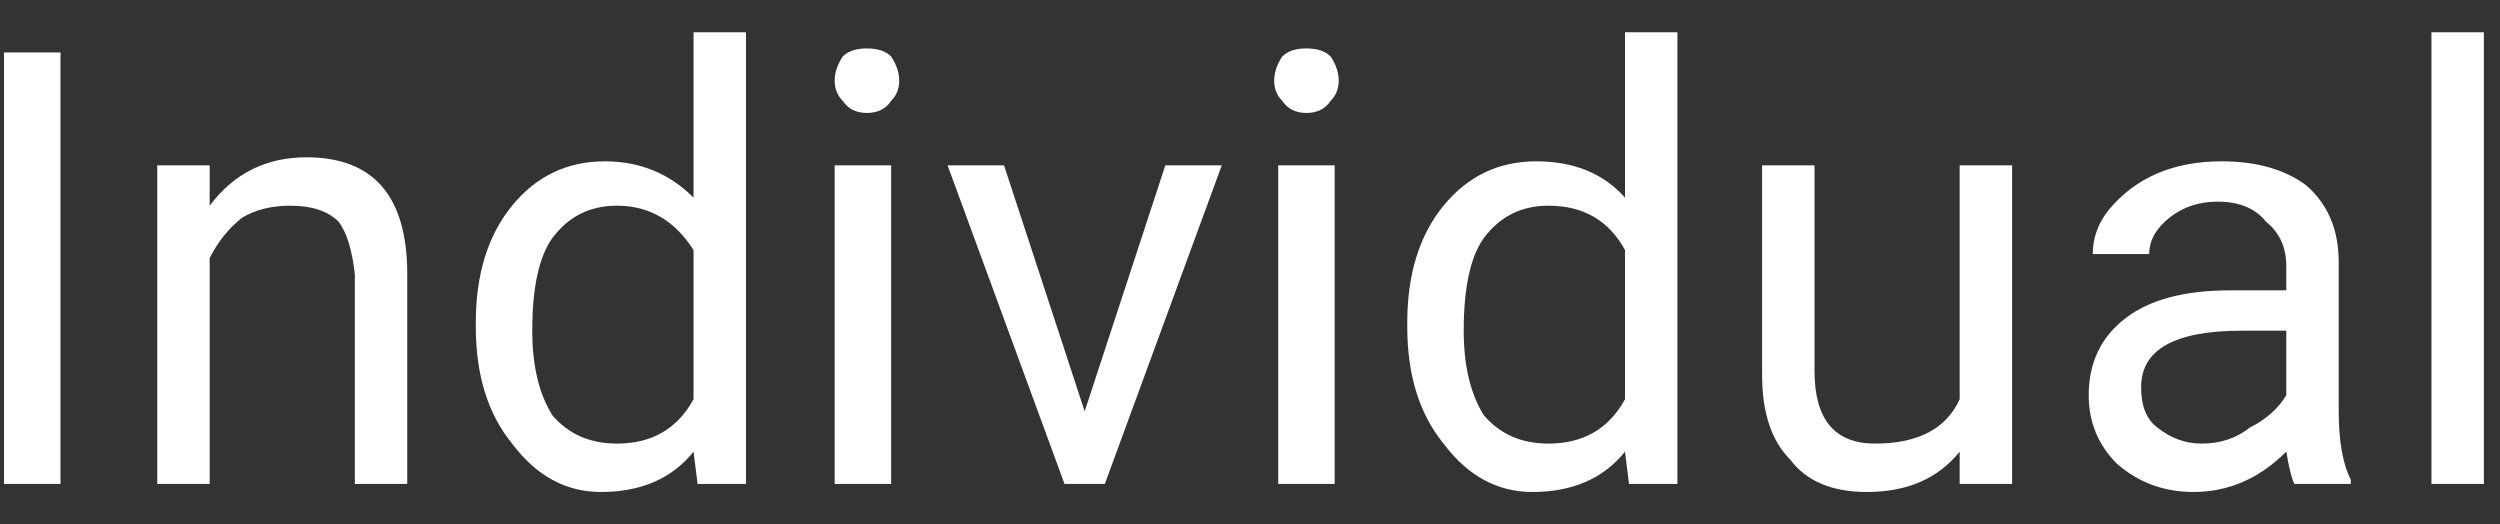 <svg width="62" height="13" viewBox="0 0 62 13" fill="none" xmlns="http://www.w3.org/2000/svg">
<rect x="0" y="0" width="62" height="13" fill="#333333" stroke="none"/>
<path d="M1.5 1.301V12.001H0.1V1.301H1.5ZM3.9 4.101H5.2V5.101C5.8 4.301 6.6 3.901 7.6 3.901C9.266 3.901 10.1 4.867 10.1 6.801V12.001H8.8V6.801C8.733 6.201 8.6 5.767 8.4 5.501C8.133 5.234 7.733 5.101 7.2 5.101C6.733 5.101 6.333 5.201 6 5.401C5.666 5.667 5.4 6.001 5.2 6.401V12.001H3.9V4.101ZM11.8 8.101V8.001C11.8 6.801 12.1 5.834 12.7 5.101C13.3 4.367 14.066 4.001 15 4.001C15.866 4.001 16.6 4.301 17.2 4.901V0.801H18.5V12.001H17.3L17.2 11.201C16.666 11.867 15.9 12.201 14.9 12.201C14.033 12.201 13.3 11.801 12.7 11.001C12.1 10.267 11.8 9.301 11.8 8.101ZM13.2 8.201C13.2 9.067 13.366 9.767 13.7 10.301C14.1 10.767 14.633 11.001 15.3 11.001C16.166 11.001 16.8 10.634 17.2 9.901V6.201C16.733 5.467 16.1 5.101 15.3 5.101C14.633 5.101 14.1 5.367 13.7 5.901C13.366 6.367 13.2 7.134 13.2 8.201ZM22.1 4.101V12.001H20.7V4.101H22.1ZM20.7 2.001C20.7 1.801 20.766 1.601 20.9 1.401C21.033 1.267 21.233 1.201 21.5 1.201C21.766 1.201 21.966 1.267 22.1 1.401C22.233 1.601 22.3 1.801 22.3 2.001C22.3 2.201 22.233 2.367 22.1 2.501C21.966 2.701 21.766 2.801 21.5 2.801C21.233 2.801 21.033 2.701 20.9 2.501C20.766 2.367 20.7 2.201 20.7 2.001ZM24.9 4.101L26.9 10.201L28.9 4.101H30.3L27.4 12.001H26.4L23.5 4.101H24.9ZM33.1 4.101V12.001H31.7V4.101H33.1ZM31.6 2.001C31.6 1.801 31.666 1.601 31.8 1.401C31.933 1.267 32.133 1.201 32.4 1.201C32.666 1.201 32.866 1.267 33 1.401C33.133 1.601 33.2 1.801 33.2 2.001C33.2 2.201 33.133 2.367 33 2.501C32.866 2.701 32.666 2.801 32.4 2.801C32.133 2.801 31.933 2.701 31.8 2.501C31.666 2.367 31.6 2.201 31.6 2.001ZM34.9 8.101V8.001C34.9 6.801 35.2 5.834 35.8 5.101C36.4 4.367 37.166 4.001 38.1 4.001C39.033 4.001 39.766 4.301 40.3 4.901V0.801H41.6V12.001H40.4L40.3 11.201C39.766 11.867 39 12.201 38 12.201C37.133 12.201 36.4 11.801 35.8 11.001C35.2 10.267 34.9 9.301 34.9 8.101ZM36.3 8.201C36.3 9.067 36.466 9.767 36.8 10.301C37.2 10.767 37.733 11.001 38.4 11.001C39.266 11.001 39.9 10.634 40.3 9.901V6.201C39.9 5.467 39.266 5.101 38.4 5.101C37.733 5.101 37.2 5.367 36.8 5.901C36.466 6.367 36.3 7.134 36.3 8.201ZM48.6 12.001V11.201C48.066 11.867 47.3 12.201 46.3 12.201C45.433 12.201 44.8 11.934 44.4 11.401C43.933 10.934 43.7 10.234 43.7 9.301V4.101H45V9.201C45 10.401 45.5 11.001 46.5 11.001C47.566 11.001 48.266 10.634 48.6 9.901V4.101H49.9V12.001H48.6ZM58.3 12.001H56.9C56.833 11.867 56.766 11.601 56.7 11.201C56.033 11.867 55.266 12.201 54.4 12.201C53.666 12.201 53.033 11.967 52.5 11.501C52.033 11.034 51.8 10.467 51.8 9.801C51.8 9.001 52.1 8.367 52.7 7.901C53.3 7.434 54.166 7.201 55.3 7.201H56.7V6.601C56.7 6.134 56.533 5.767 56.2 5.501C55.933 5.167 55.533 5.001 55 5.001C54.533 5.001 54.133 5.134 53.8 5.401C53.466 5.667 53.3 5.967 53.3 6.301H51.9C51.9 5.901 52.033 5.534 52.3 5.201C52.633 4.801 53.033 4.501 53.5 4.301C53.966 4.101 54.5 4.001 55.1 4.001C55.966 4.001 56.666 4.201 57.2 4.601C57.733 5.067 58 5.701 58 6.501V10.201C58 10.934 58.1 11.501 58.3 11.901V12.001ZM54.6 11.001C55.066 11.001 55.466 10.867 55.8 10.601C56.2 10.401 56.5 10.134 56.7 9.801V8.201H55.6C53.933 8.201 53.1 8.668 53.1 9.601C53.1 10.068 53.233 10.401 53.5 10.601C53.833 10.867 54.2 11.001 54.6 11.001ZM61.6 0.801V12.001H60.3V0.801H61.6Z" fill="white"/>
</svg>

